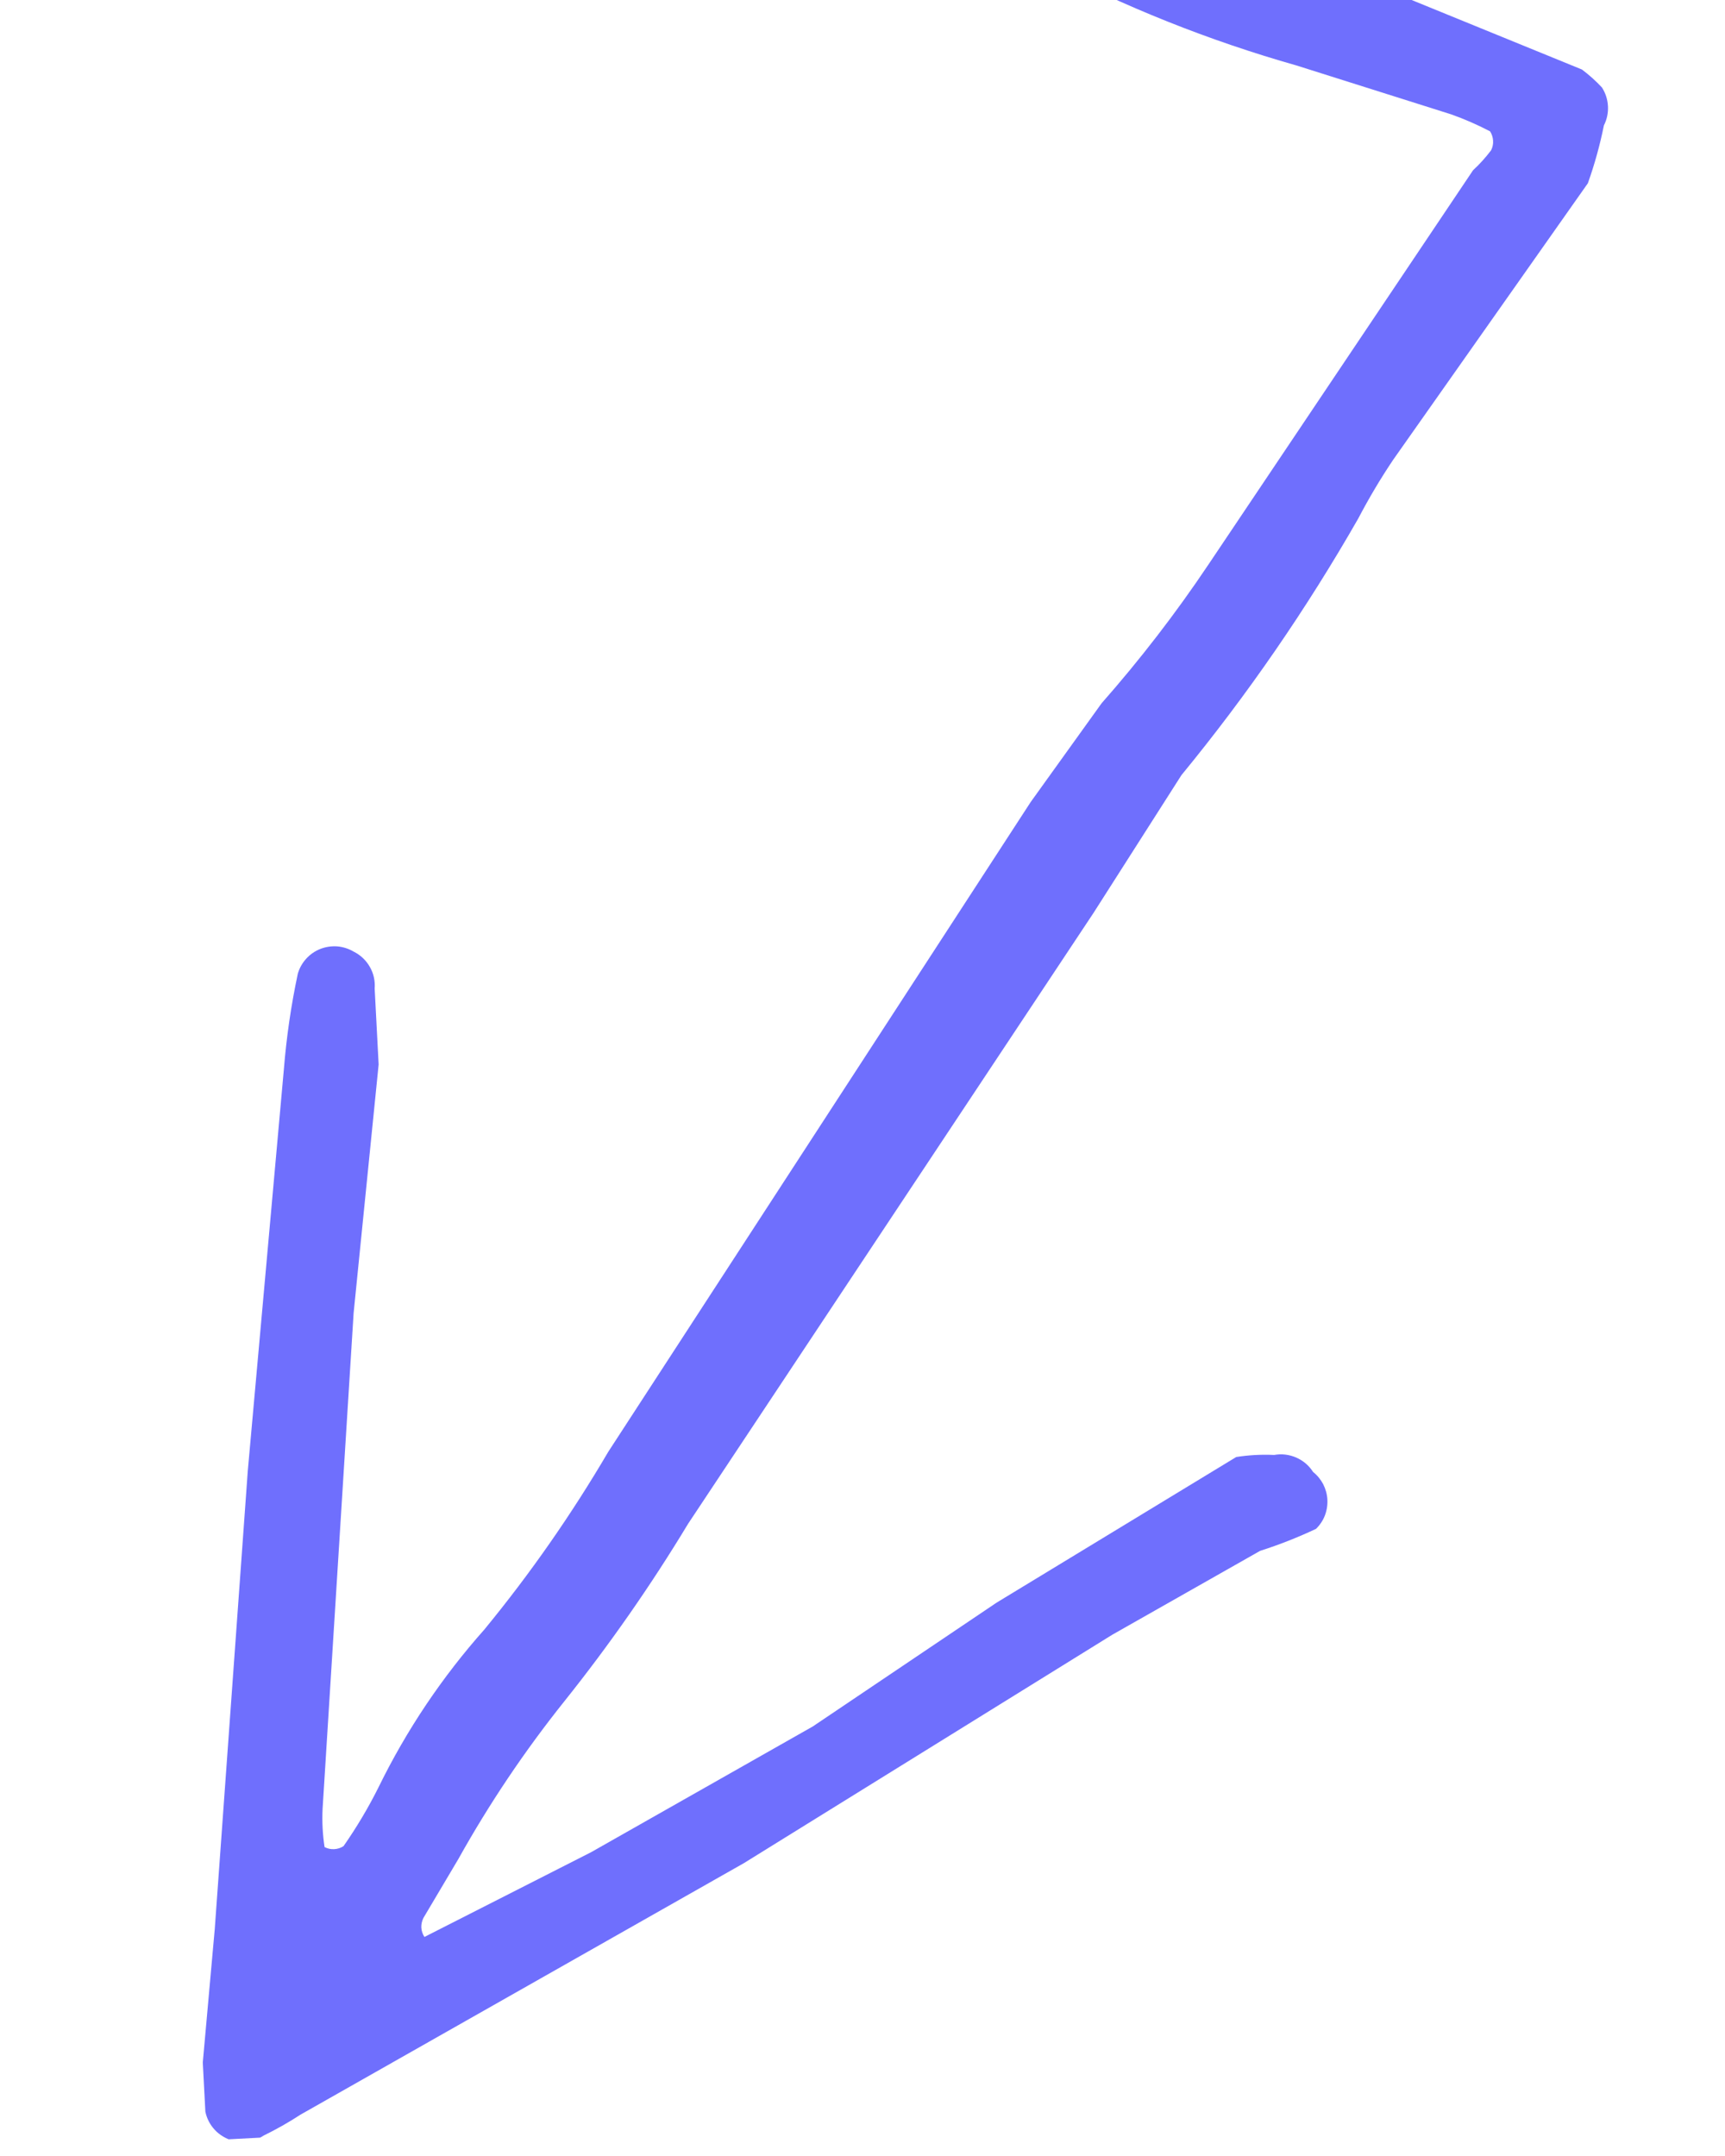 <svg width="20" height="25" viewBox="0 0 20 25" fill="none" xmlns="http://www.w3.org/2000/svg">
<g id="image" clip-path="url(#clip0_95_1063)">
<path id="Vector" d="M4.39 12.343L4.1 15.225L3.74 20.978C3.733 21.125 3.741 21.273 3.763 21.418C3.798 21.436 3.836 21.444 3.875 21.442C3.913 21.44 3.951 21.428 3.983 21.407C4.135 21.189 4.271 20.961 4.389 20.724C4.713 20.061 5.126 19.446 5.616 18.895C6.148 18.247 6.628 17.558 7.052 16.835L11.95 9.3L12.772 8.155C13.22 7.646 13.634 7.109 14.011 6.546L17.079 1.974C17.155 1.904 17.225 1.826 17.288 1.743C17.305 1.709 17.314 1.67 17.311 1.631C17.309 1.593 17.297 1.555 17.276 1.523C17.131 1.447 16.98 1.381 16.825 1.326L15.031 0.759C14.017 0.471 13.035 0.079 12.102 -0.411C12.033 -0.488 11.955 -0.558 11.871 -0.62L8.283 -1.755L5.343 -3.144C4.62 -3.47 3.869 -3.726 3.098 -3.909C2.943 -3.965 2.792 -4.03 2.646 -4.106C2.531 -4.071 2.407 -4.082 2.3 -4.139C2.194 -4.195 2.114 -4.292 2.079 -4.407C2.044 -4.522 2.056 -4.646 2.112 -4.753C2.169 -4.859 2.265 -4.939 2.38 -4.974C2.507 -5.139 2.646 -5.294 2.797 -5.437C3.643 -6.361 4.403 -7.36 5.066 -8.423C5.585 -9.073 6.142 -9.691 6.734 -10.275L8.806 -12.809C9.034 -13.097 9.24 -13.403 9.42 -13.723C10.022 -14.858 10.856 -15.784 11.909 -16.721C11.974 -16.802 12.044 -16.879 12.118 -16.952C12.115 -17.011 12.135 -17.068 12.174 -17.111C12.213 -17.155 12.268 -17.181 12.326 -17.184C12.384 -17.187 12.442 -17.167 12.485 -17.128C12.528 -17.088 12.555 -17.034 12.558 -16.975C12.6 -16.911 12.624 -16.836 12.628 -16.759C12.632 -16.681 12.616 -16.605 12.581 -16.536C12.391 -16.288 12.182 -16.056 11.956 -15.841C11.2 -14.976 10.511 -14.055 9.894 -13.087C9.213 -12.037 8.454 -11.039 7.625 -10.101C6.787 -9.17 6.027 -8.172 5.356 -7.115C5.046 -6.564 4.705 -6.031 4.337 -5.518L3.92 -5.055C3.902 -5.02 3.894 -4.982 3.896 -4.943C3.898 -4.905 3.91 -4.867 3.931 -4.835L8.202 -3.294L10.228 -2.518L10.911 -2.113C11.91 -1.885 12.886 -1.567 13.827 -1.163C14.043 -1.01 14.272 -0.874 14.51 -0.758L18.341 0.806C18.424 0.868 18.502 0.938 18.573 1.014C18.615 1.079 18.639 1.154 18.643 1.231C18.647 1.308 18.631 1.385 18.596 1.454C18.55 1.682 18.488 1.906 18.41 2.125L16.153 5.331C16.005 5.551 15.87 5.779 15.747 6.014C15.148 7.061 14.463 8.056 13.698 8.988L12.679 10.585L7.978 17.669C7.545 18.386 7.065 19.074 6.542 19.729C6.083 20.303 5.672 20.915 5.314 21.557L4.909 22.24C4.892 22.275 4.883 22.313 4.885 22.352C4.887 22.39 4.9 22.428 4.921 22.46L6.854 21.477L9.424 20.019L11.554 18.584L14.333 16.895C14.478 16.872 14.626 16.864 14.773 16.871C14.859 16.855 14.948 16.866 15.028 16.901C15.109 16.936 15.177 16.994 15.224 17.068C15.273 17.107 15.313 17.156 15.342 17.211C15.37 17.267 15.387 17.328 15.39 17.39C15.393 17.453 15.383 17.515 15.361 17.573C15.338 17.632 15.303 17.684 15.258 17.728C15.048 17.827 14.832 17.912 14.61 17.983L12.897 18.955L8.625 21.604L3.485 24.52C3.347 24.61 3.204 24.691 3.057 24.763C2.987 24.809 2.907 24.835 2.824 24.837C2.741 24.839 2.659 24.818 2.588 24.775C2.516 24.733 2.458 24.671 2.42 24.597C2.383 24.524 2.366 24.441 2.374 24.358C2.351 24.212 2.344 24.065 2.351 23.918L2.49 22.367L2.873 17.054L3.291 12.401C3.321 12.027 3.375 11.656 3.453 11.29C3.472 11.225 3.505 11.166 3.551 11.116C3.596 11.066 3.652 11.028 3.715 11.003C3.777 10.979 3.845 10.969 3.912 10.974C3.979 10.98 4.044 11.001 4.101 11.035C4.18 11.074 4.245 11.136 4.288 11.212C4.332 11.288 4.351 11.376 4.344 11.463L4.39 12.343Z" fill="#6F6FFD"/>
</g>
<defs>
<clipPath id="clip0_95_1063">
<rect width="17.531" height="41.206" fill="white" transform="translate(0.242 -16.33) rotate(-3)"/>
</clipPath>
</defs>
</svg>
